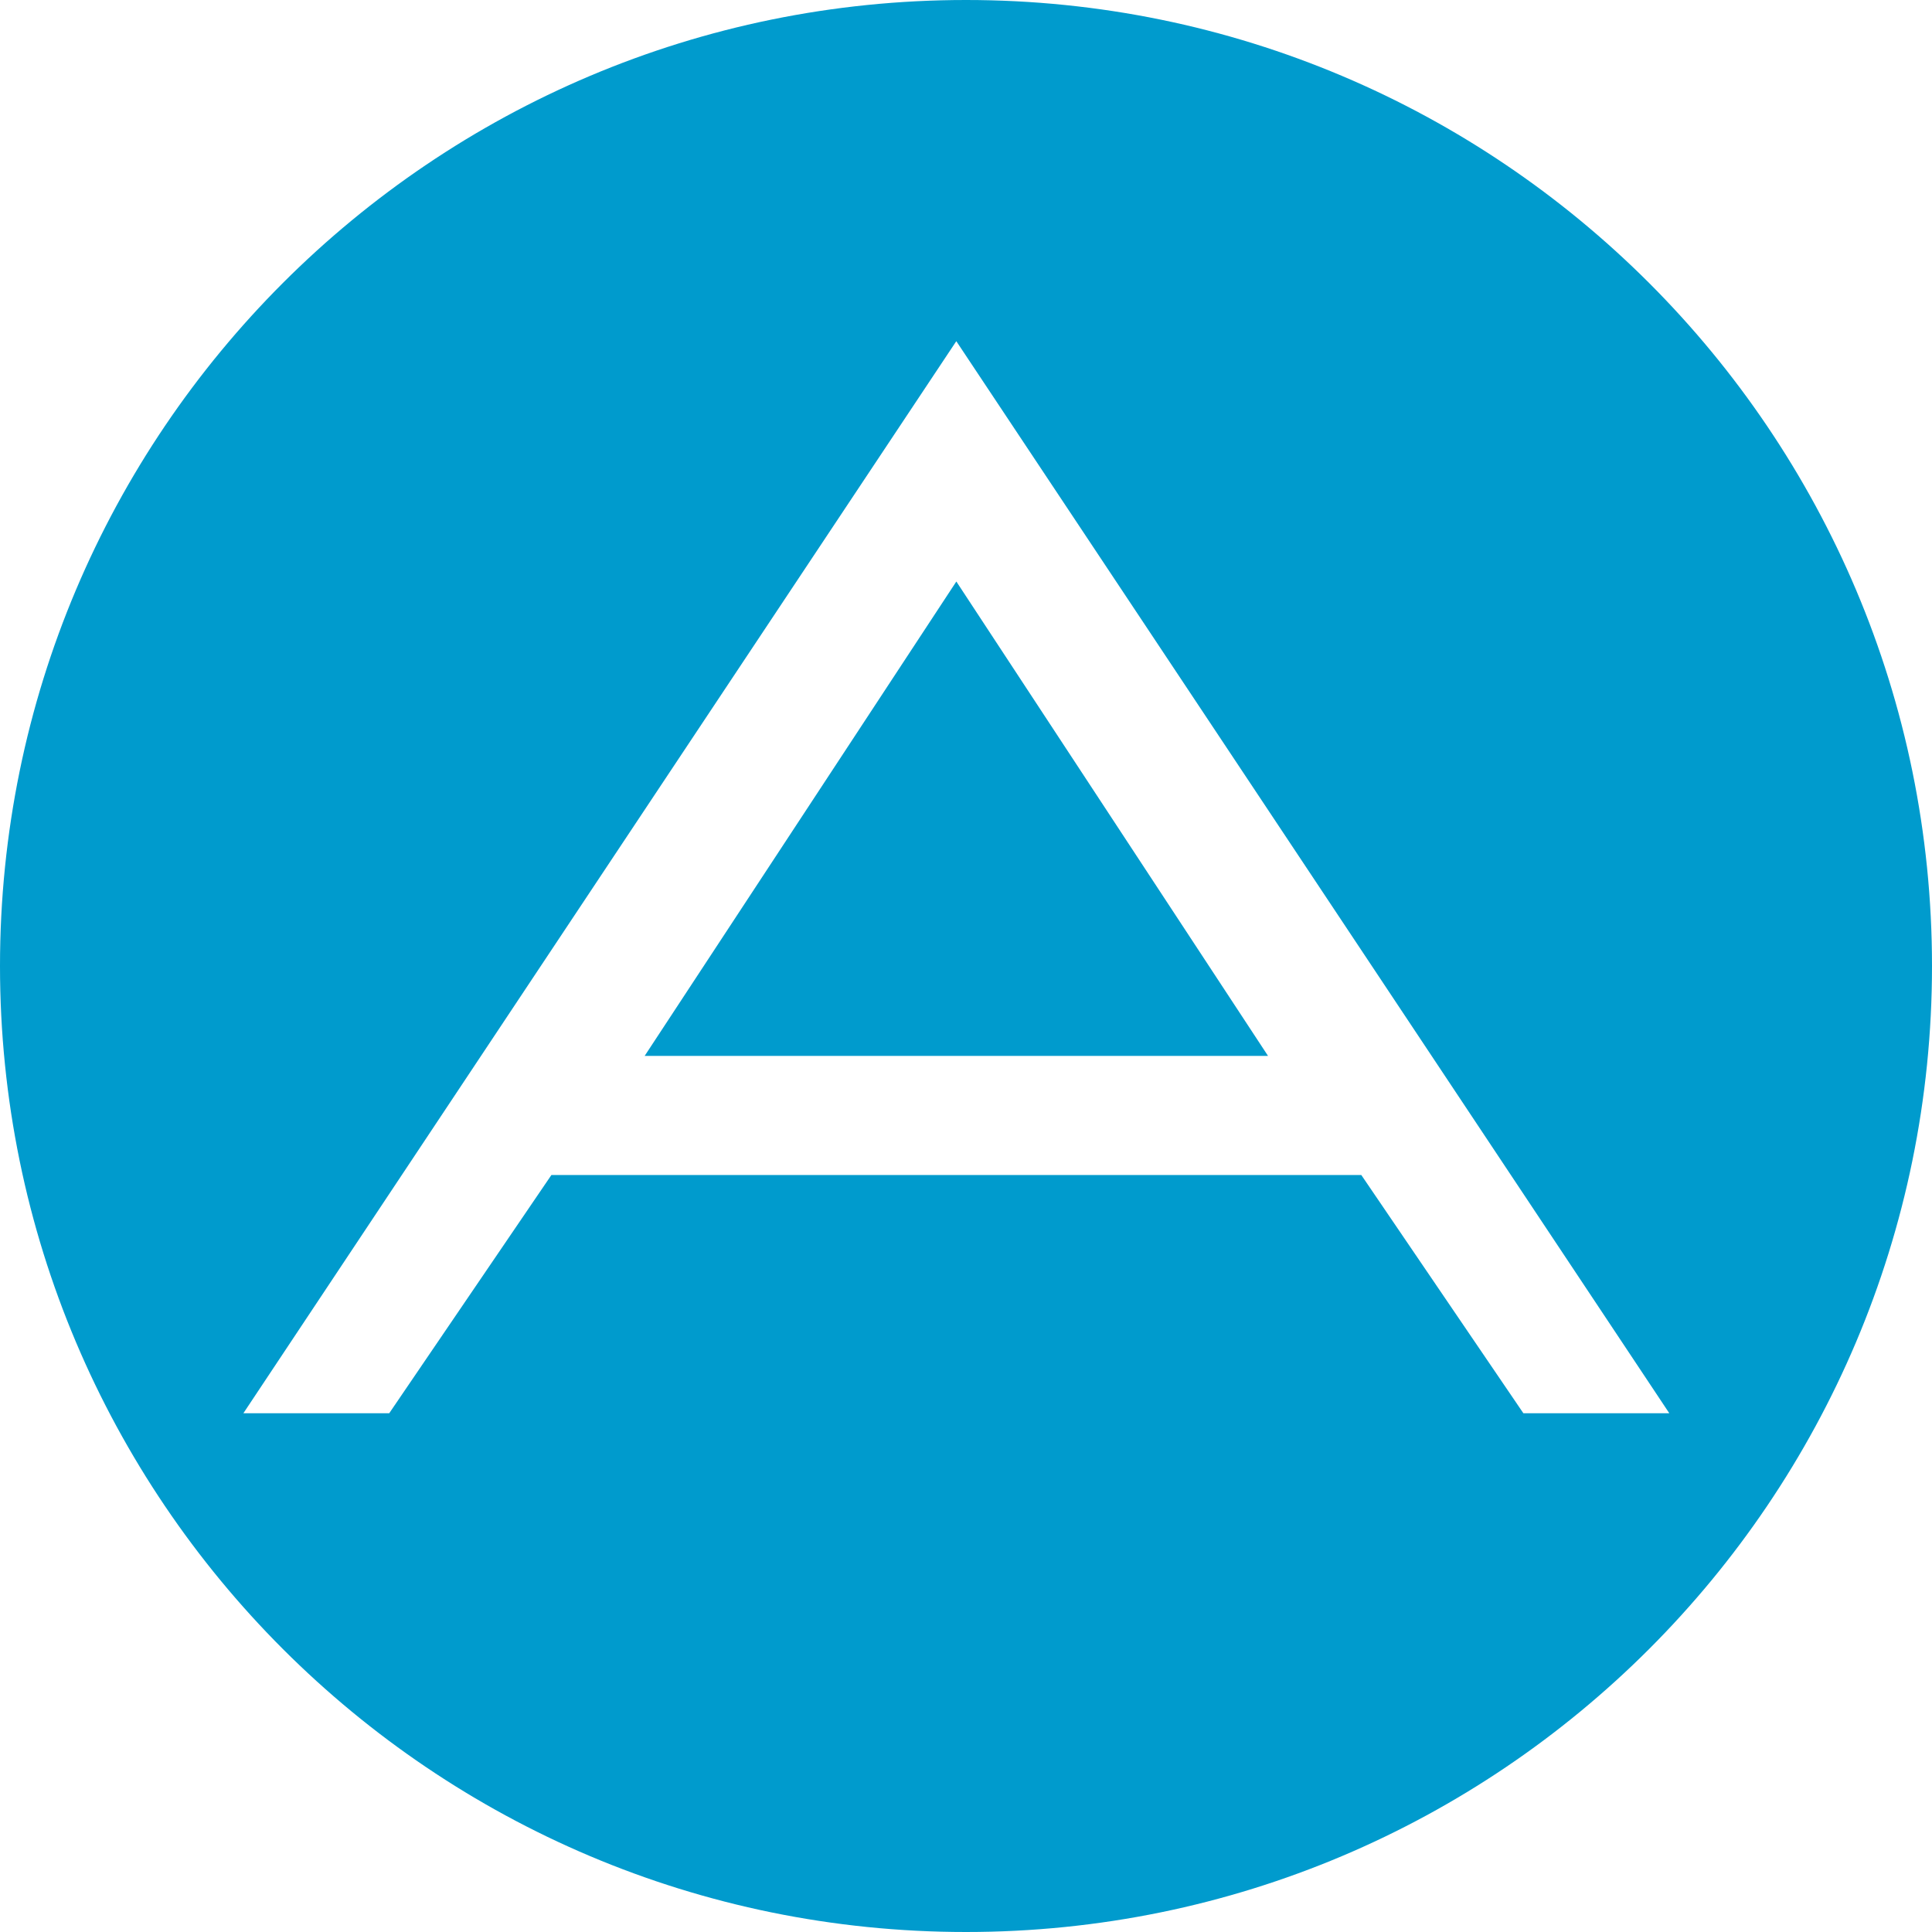 <?xml version="1.0" encoding="UTF-8" standalone="no"?>
<svg width="200px" height="200px" viewBox="0 0 200 200" version="1.1" xmlns="http://www.w3.org/2000/svg" xmlns:xlink="http://www.w3.org/1999/xlink" xmlns:sketch="http://www.bohemiancoding.com/sketch/ns">
    <title>ADN</title>
    <description>Created with Sketch (http://www.bohemiancoding.com/sketch)</description>
    <defs></defs>
    <g id="Page 1" stroke="none" stroke-width="1" fill="none" fill-rule="evenodd">
        <path d="M99,60.199 L131.265,109.306 L66.735,109.306 Z M200,100 C200,155.23 155.228,200 100,200 C44.77,200 0,155.23 0,100 C0,44.772 44.77,0 100,0 C155.228,0 200,44.772 200,100 Z M25.196,146.297 L40.294,146.297 L57.081,121.636 L140.921,121.636 L157.699,146.297 L172.804,146.297 L98.996,35.319 Z M25.196,146.297" id="App.net" fill="#009BCD"></path>
    </g>
</svg>